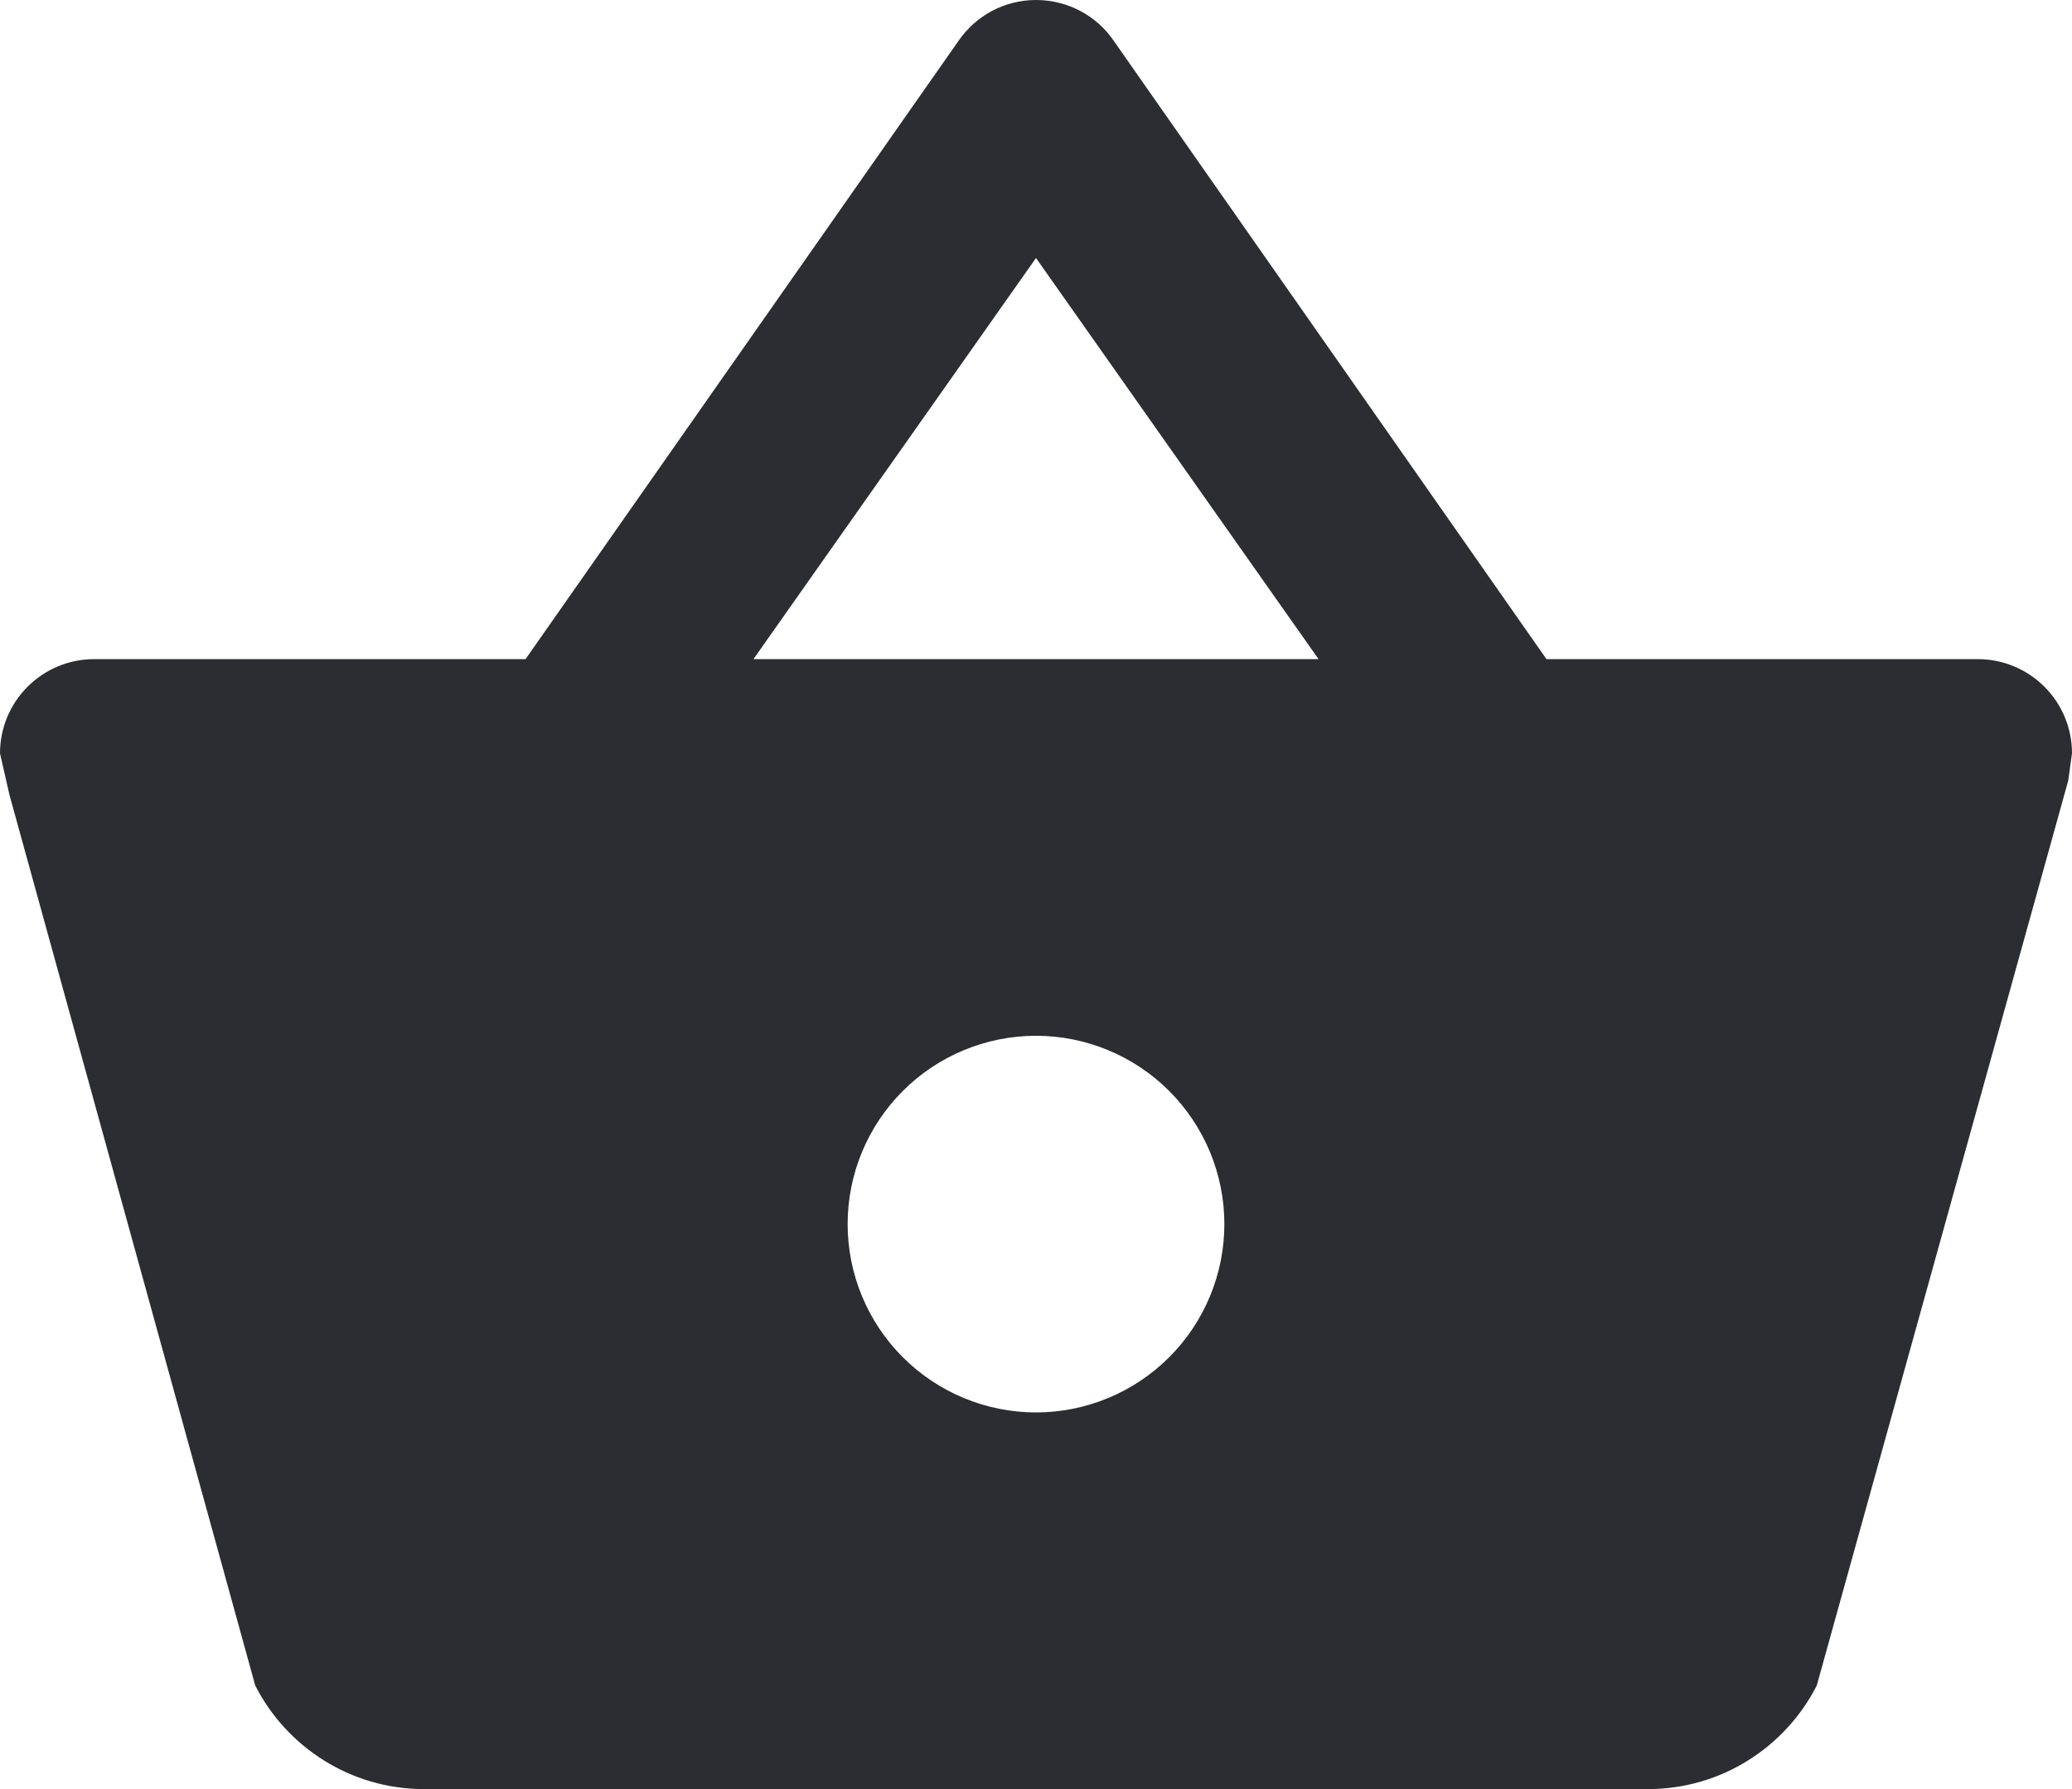 <svg width="22" height="19" viewBox="0 0 22 19" fill="none" xmlns="http://www.w3.org/2000/svg">
<path d="M4.5 19C3.72 19 3.04 18.55 2.71 17.9L0.1 8.44L0 8C0 7.735 0.105 7.48 0.293 7.293C0.48 7.105 0.735 7 1 7H5.58L10.18 0.43C10.36 0.17 10.66 0 11 0C11.34 0 11.65 0.17 11.83 0.44L16.42 7H21C21.265 7 21.52 7.105 21.707 7.293C21.895 7.48 22 7.735 22 8L21.96 8.29L19.29 17.9C18.96 18.55 18.28 19 17.5 19H4.5ZM11 2.74L8 7H14L11 2.74ZM11 11C10.47 11 9.961 11.211 9.586 11.586C9.211 11.961 9 12.47 9 13C9 13.53 9.211 14.039 9.586 14.414C9.961 14.789 10.47 15 11 15C11.53 15 12.039 14.789 12.414 14.414C12.789 14.039 13 13.53 13 13C13 12.47 12.789 11.961 12.414 11.586C12.039 11.211 11.53 11 11 11Z" fill="#2B2D33"/>
</svg>
